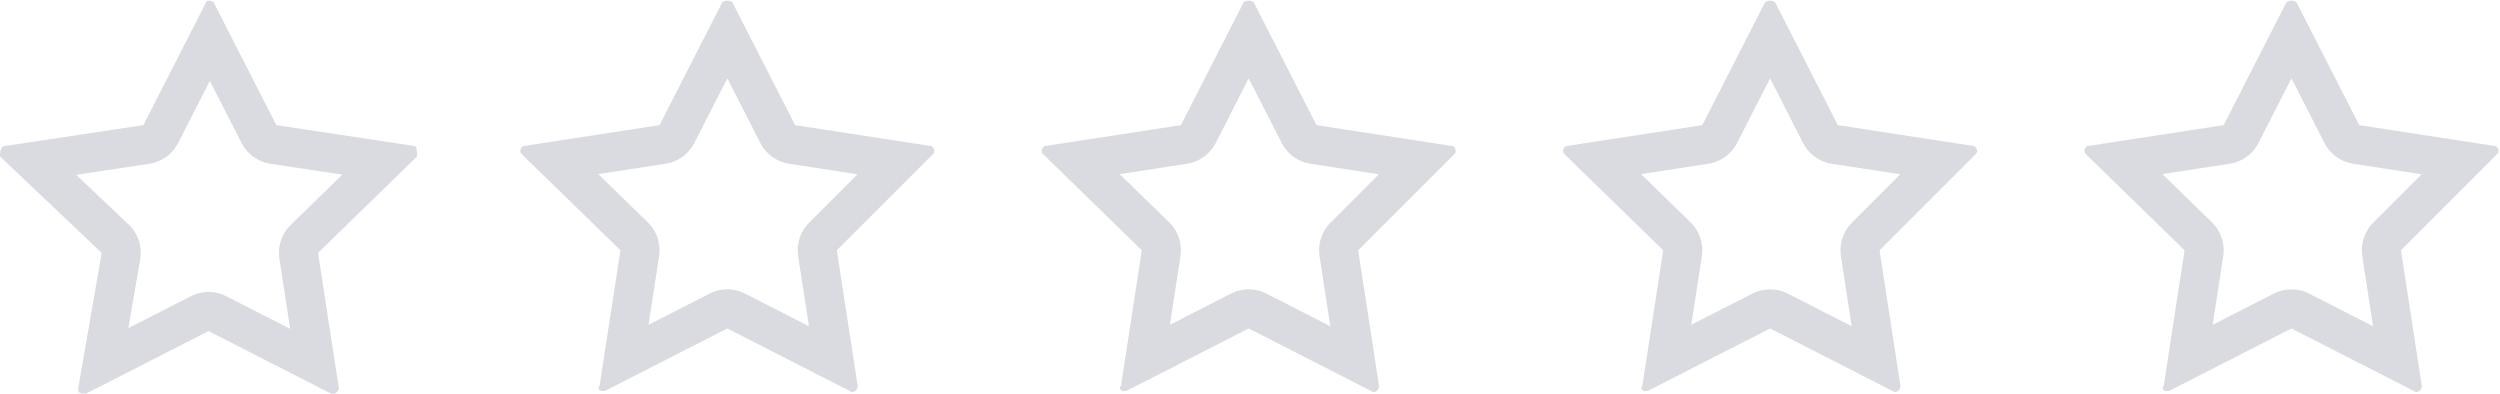 <?xml version="1.0" encoding="utf-8"?>
<!-- Generator: Adobe Illustrator 18.0.0, SVG Export Plug-In . SVG Version: 6.00 Build 0)  -->
<!DOCTYPE svg PUBLIC "-//W3C//DTD SVG 1.1//EN" "http://www.w3.org/Graphics/SVG/1.1/DTD/svg11.dtd">
<svg version="1.1" id="SvgjsSvg1000" xmlns:svgjs="http://svgjs.com/svgjs"
	 xmlns="http://www.w3.org/2000/svg" xmlns:xlink="http://www.w3.org/1999/xlink" x="0px" y="0px" viewBox="0 1 95.9 15.1"
	 enable-background="new 0 1 95.9 15.1" xml:space="preserve">
<g>
	<defs>
		<path id="SVGID_1_" d="M3,15.9l0.9-5.2L0,7C0,6.9,0,6.6,0.2,6.6l5.3-0.8l2.4-4.7C7.9,1,8.1,1,8.2,1.1l2.4,4.7l5.3,0.8
			C16,6.6,16,6.9,16,7l-3.8,3.7l0.8,5.2c0,0.1-0.2,0.3-0.3,0.2L8,13.7l-4.7,2.4c0,0-0.1,0-0.1,0C3,16.1,3,16,3,15.9z M43,15.8
			l0.8-5.2L40,6.9c-0.1-0.1,0-0.3,0.1-0.3l5.2-0.8l2.4-4.7C47.8,1,48,1,48.1,1.1l2.4,4.7l5.2,0.8c0.1,0,0.2,0.2,0.1,0.3l-3.7,3.7
			l0.8,5.2c0,0.2-0.2,0.3-0.3,0.2l-4.7-2.4L43.2,16c0,0-0.1,0-0.1,0C43,16,42.9,15.9,43,15.8z M23,15.8l0.8-5.2L20,6.9
			c-0.1-0.1,0-0.3,0.1-0.3l5.2-0.8l2.4-4.7C27.8,1,28,1,28.1,1.1l2.4,4.7l5.2,0.8c0.1,0,0.2,0.2,0.1,0.3l-3.7,3.7l0.8,5.2
			c0,0.2-0.2,0.3-0.3,0.2l-4.7-2.4L23.2,16c0,0-0.1,0-0.1,0C23,16,22.9,15.9,23,15.8z M63,15.8l0.8-5.2L60,6.9
			c-0.1-0.1,0-0.3,0.1-0.3l5.2-0.8l2.4-4.7C67.8,1,68,1,68.1,1.1l2.4,4.7l5.2,0.8c0.1,0,0.2,0.2,0.1,0.3l-3.7,3.7l0.8,5.2
			c0,0.2-0.2,0.3-0.3,0.2l-4.7-2.4L63.2,16c0,0-0.1,0-0.1,0C63,16,62.9,15.9,63,15.8z M83,15.8l0.8-5.2L80,6.9
			c-0.1-0.1,0-0.3,0.1-0.3l5.2-0.8l2.4-4.7C87.8,1,88,1,88.1,1.1l2.4,4.7l5.2,0.8c0.1,0,0.2,0.2,0.1,0.3l-3.7,3.7l0.8,5.2
			c0,0.2-0.2,0.3-0.3,0.2l-4.7-2.4L83.2,16c0,0-0.1,0-0.1,0C83,16,82.9,15.9,83,15.8z"/>
	</defs>
	<clipPath id="SVGID_2_">
		<use xlink:href="#SVGID_1_"  overflow="visible"/>
	</clipPath>
	
		<path id="SvgjsPath1007" clip-path="url(#SVGID_2_)" fill="#FFFFFF" fill-opacity="0" stroke="#D9DBE1" stroke-width="3" stroke-linecap="round" stroke-linejoin="round" stroke-miterlimit="50" stroke-dasharray="0" d="
		M3,15.9l0.9-5.2L0,7C0,6.9,0,6.6,0.2,6.6l5.3-0.8l2.4-4.7C7.9,1,8.1,1,8.2,1.1l2.4,4.7l5.3,0.8C16,6.6,16,6.9,16,7l-3.8,3.7
		l0.8,5.2c0,0.1-0.2,0.3-0.3,0.2L8,13.7l-4.7,2.4c0,0-0.1,0-0.1,0C3,16.1,3,16,3,15.9z M43,15.8l0.8-5.2L40,6.9
		c-0.1-0.1,0-0.3,0.1-0.3l5.2-0.8l2.4-4.7C47.8,1,48,1,48.1,1.1l2.4,4.7l5.2,0.8c0.1,0,0.2,0.2,0.1,0.3l-3.7,3.7l0.8,5.2
		c0,0.2-0.2,0.3-0.3,0.2l-4.7-2.4L43.2,16c0,0-0.1,0-0.1,0C43,16,42.9,15.9,43,15.8z M23,15.8l0.8-5.2L20,6.9
		c-0.1-0.1,0-0.3,0.1-0.3l5.2-0.8l2.4-4.7C27.8,1,28,1,28.1,1.1l2.4,4.7l5.2,0.8c0.1,0,0.2,0.2,0.1,0.3l-3.7,3.7l0.8,5.2
		c0,0.2-0.2,0.3-0.3,0.2l-4.7-2.4L23.2,16c0,0-0.1,0-0.1,0C23,16,22.9,15.9,23,15.8z M63,15.8l0.8-5.2L60,6.9
		c-0.1-0.1,0-0.3,0.1-0.3l5.2-0.8l2.4-4.7C67.8,1,68,1,68.1,1.1l2.4,4.7l5.2,0.8c0.1,0,0.2,0.2,0.1,0.3l-3.7,3.7l0.8,5.2
		c0,0.2-0.2,0.3-0.3,0.2l-4.7-2.4L63.2,16c0,0-0.1,0-0.1,0C63,16,62.9,15.9,63,15.8z M83,15.8l0.8-5.2L80,6.9
		c-0.1-0.1,0-0.3,0.1-0.3l5.2-0.8l2.4-4.7C87.8,1,88,1,88.1,1.1l2.4,4.7l5.2,0.8c0.1,0,0.2,0.2,0.1,0.3l-3.7,3.7l0.8,5.2
		c0,0.2-0.2,0.3-0.3,0.2l-4.7-2.4L83.2,16c0,0-0.1,0-0.1,0C83,16,82.9,15.9,83,15.8z"/>
</g>
</svg>
